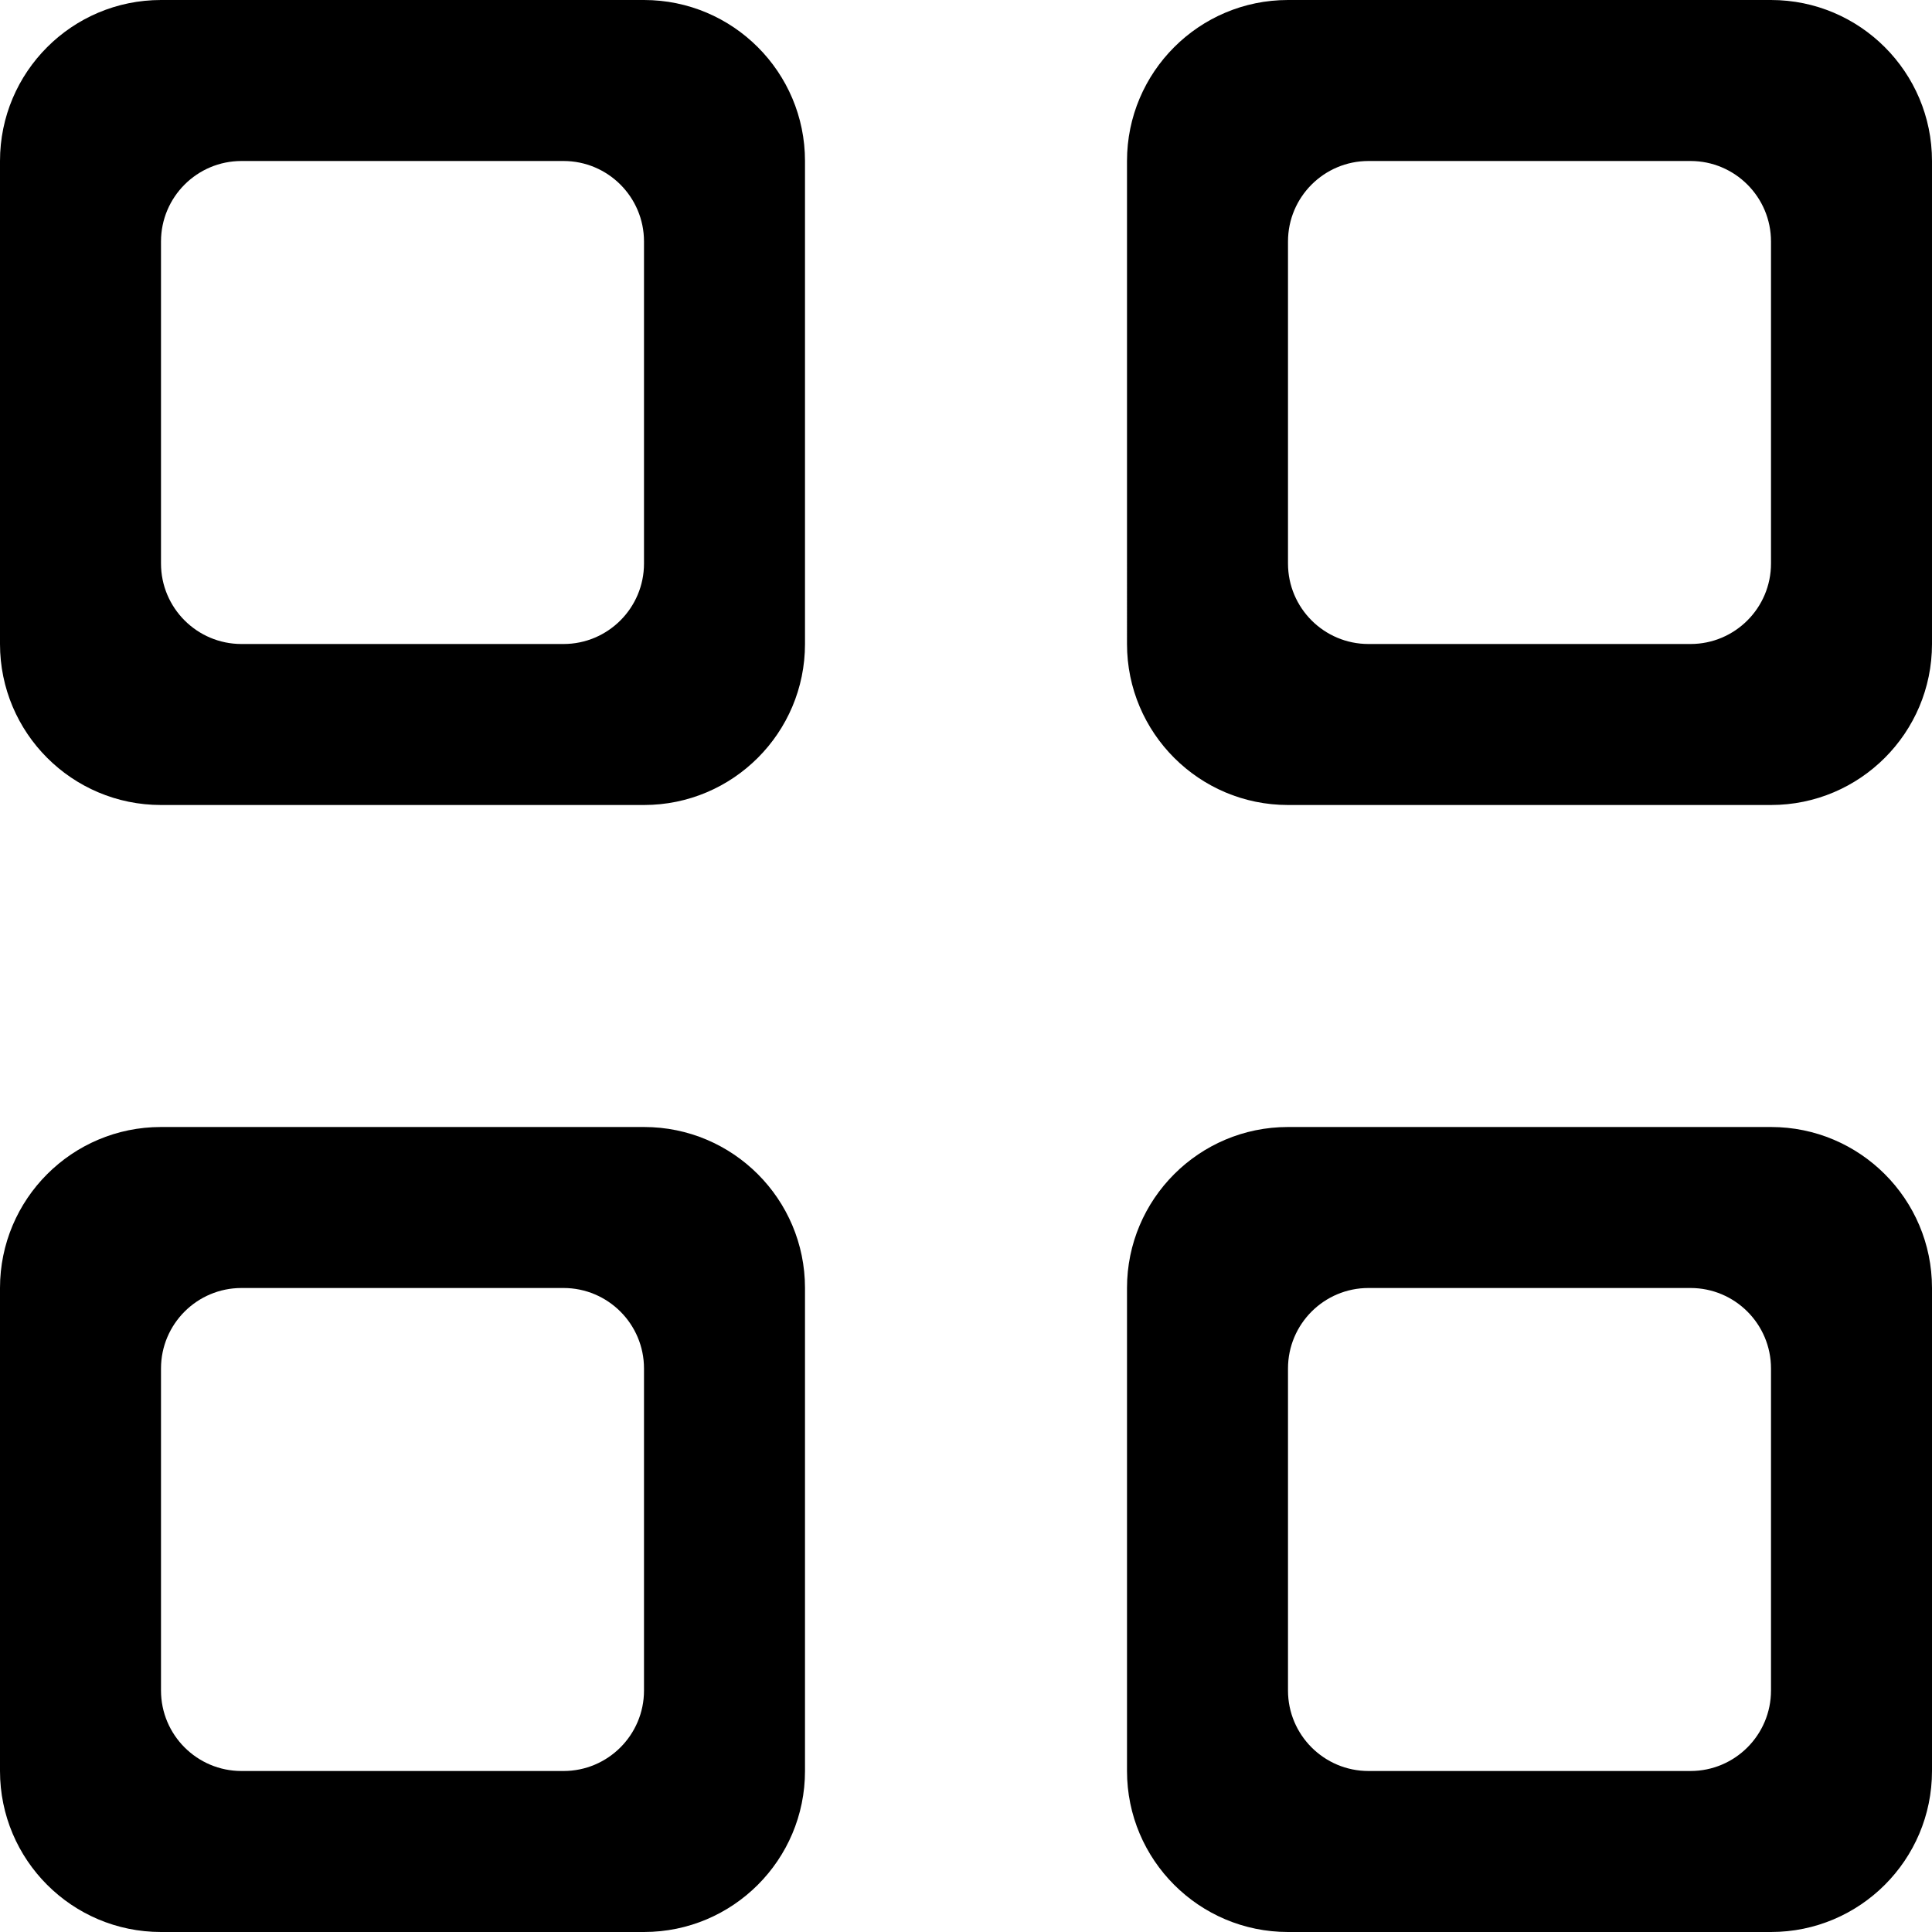 <?xml version="1.0" encoding="utf-8"?>
<!-- Generator: Adobe Illustrator 16.0.0, SVG Export Plug-In . SVG Version: 6.00 Build 0)  -->
<!DOCTYPE svg PUBLIC "-//W3C//DTD SVG 1.1//EN" "http://www.w3.org/Graphics/SVG/1.1/DTD/svg11.dtd">
<svg version="1.1" id="Layer_1" xmlns="http://www.w3.org/2000/svg" xmlns:xlink="http://www.w3.org/1999/xlink" x="0px" y="0px"
	 width="24px" height="24px" viewBox="0 0 24 24" enable-background="new 0 0 24 24" xml:space="preserve">
<path fill-rule="evenodd" clip-rule="evenodd" d="M22,24h-6c-1.104,0-2-0.896-2-2v-6c0-1.104,0.896-2,2-2h6c1.104,0,2,0.896,2,2v6
	C24,23.104,23.104,24,22,24z M22,17c0-0.552-0.448-1-1-1h-4c-0.552,0-1,0.448-1,1v4c0,0.552,0.448,1,1,1h4c0.552,0,1-0.448,1-1V17z
	 M22,10h-6c-1.104,0-2-0.896-2-2V2c0-1.104,0.896-2,2-2h6c1.104,0,2,0.896,2,2v6C24,9.104,23.104,10,22,10z M22,3
	c0-0.552-0.448-1-1-1h-4c-0.552,0-1,0.448-1,1v4c0,0.552,0.448,1,1,1h4c0.552,0,1-0.448,1-1V3z M8,24H2c-1.105,0-2-0.896-2-2v-6
	c0-1.104,0.895-2,2-2h6c1.104,0,2,0.896,2,2v6C10,23.104,9.104,24,8,24z M8,17c0-0.552-0.448-1-1-1H3c-0.552,0-1,0.448-1,1v4
	c0,0.552,0.448,1,1,1h4c0.552,0,1-0.448,1-1V17z M8,10H2c-1.105,0-2-0.896-2-2V2c0-1.104,0.895-2,2-2h6c1.104,0,2,0.896,2,2v6
	C10,9.104,9.104,10,8,10z M8,3c0-0.552-0.448-1-1-1H3C2.448,2,2,2.448,2,3v4c0,0.552,0.448,1,1,1h4c0.552,0,1-0.448,1-1V3z"/>
</svg>
